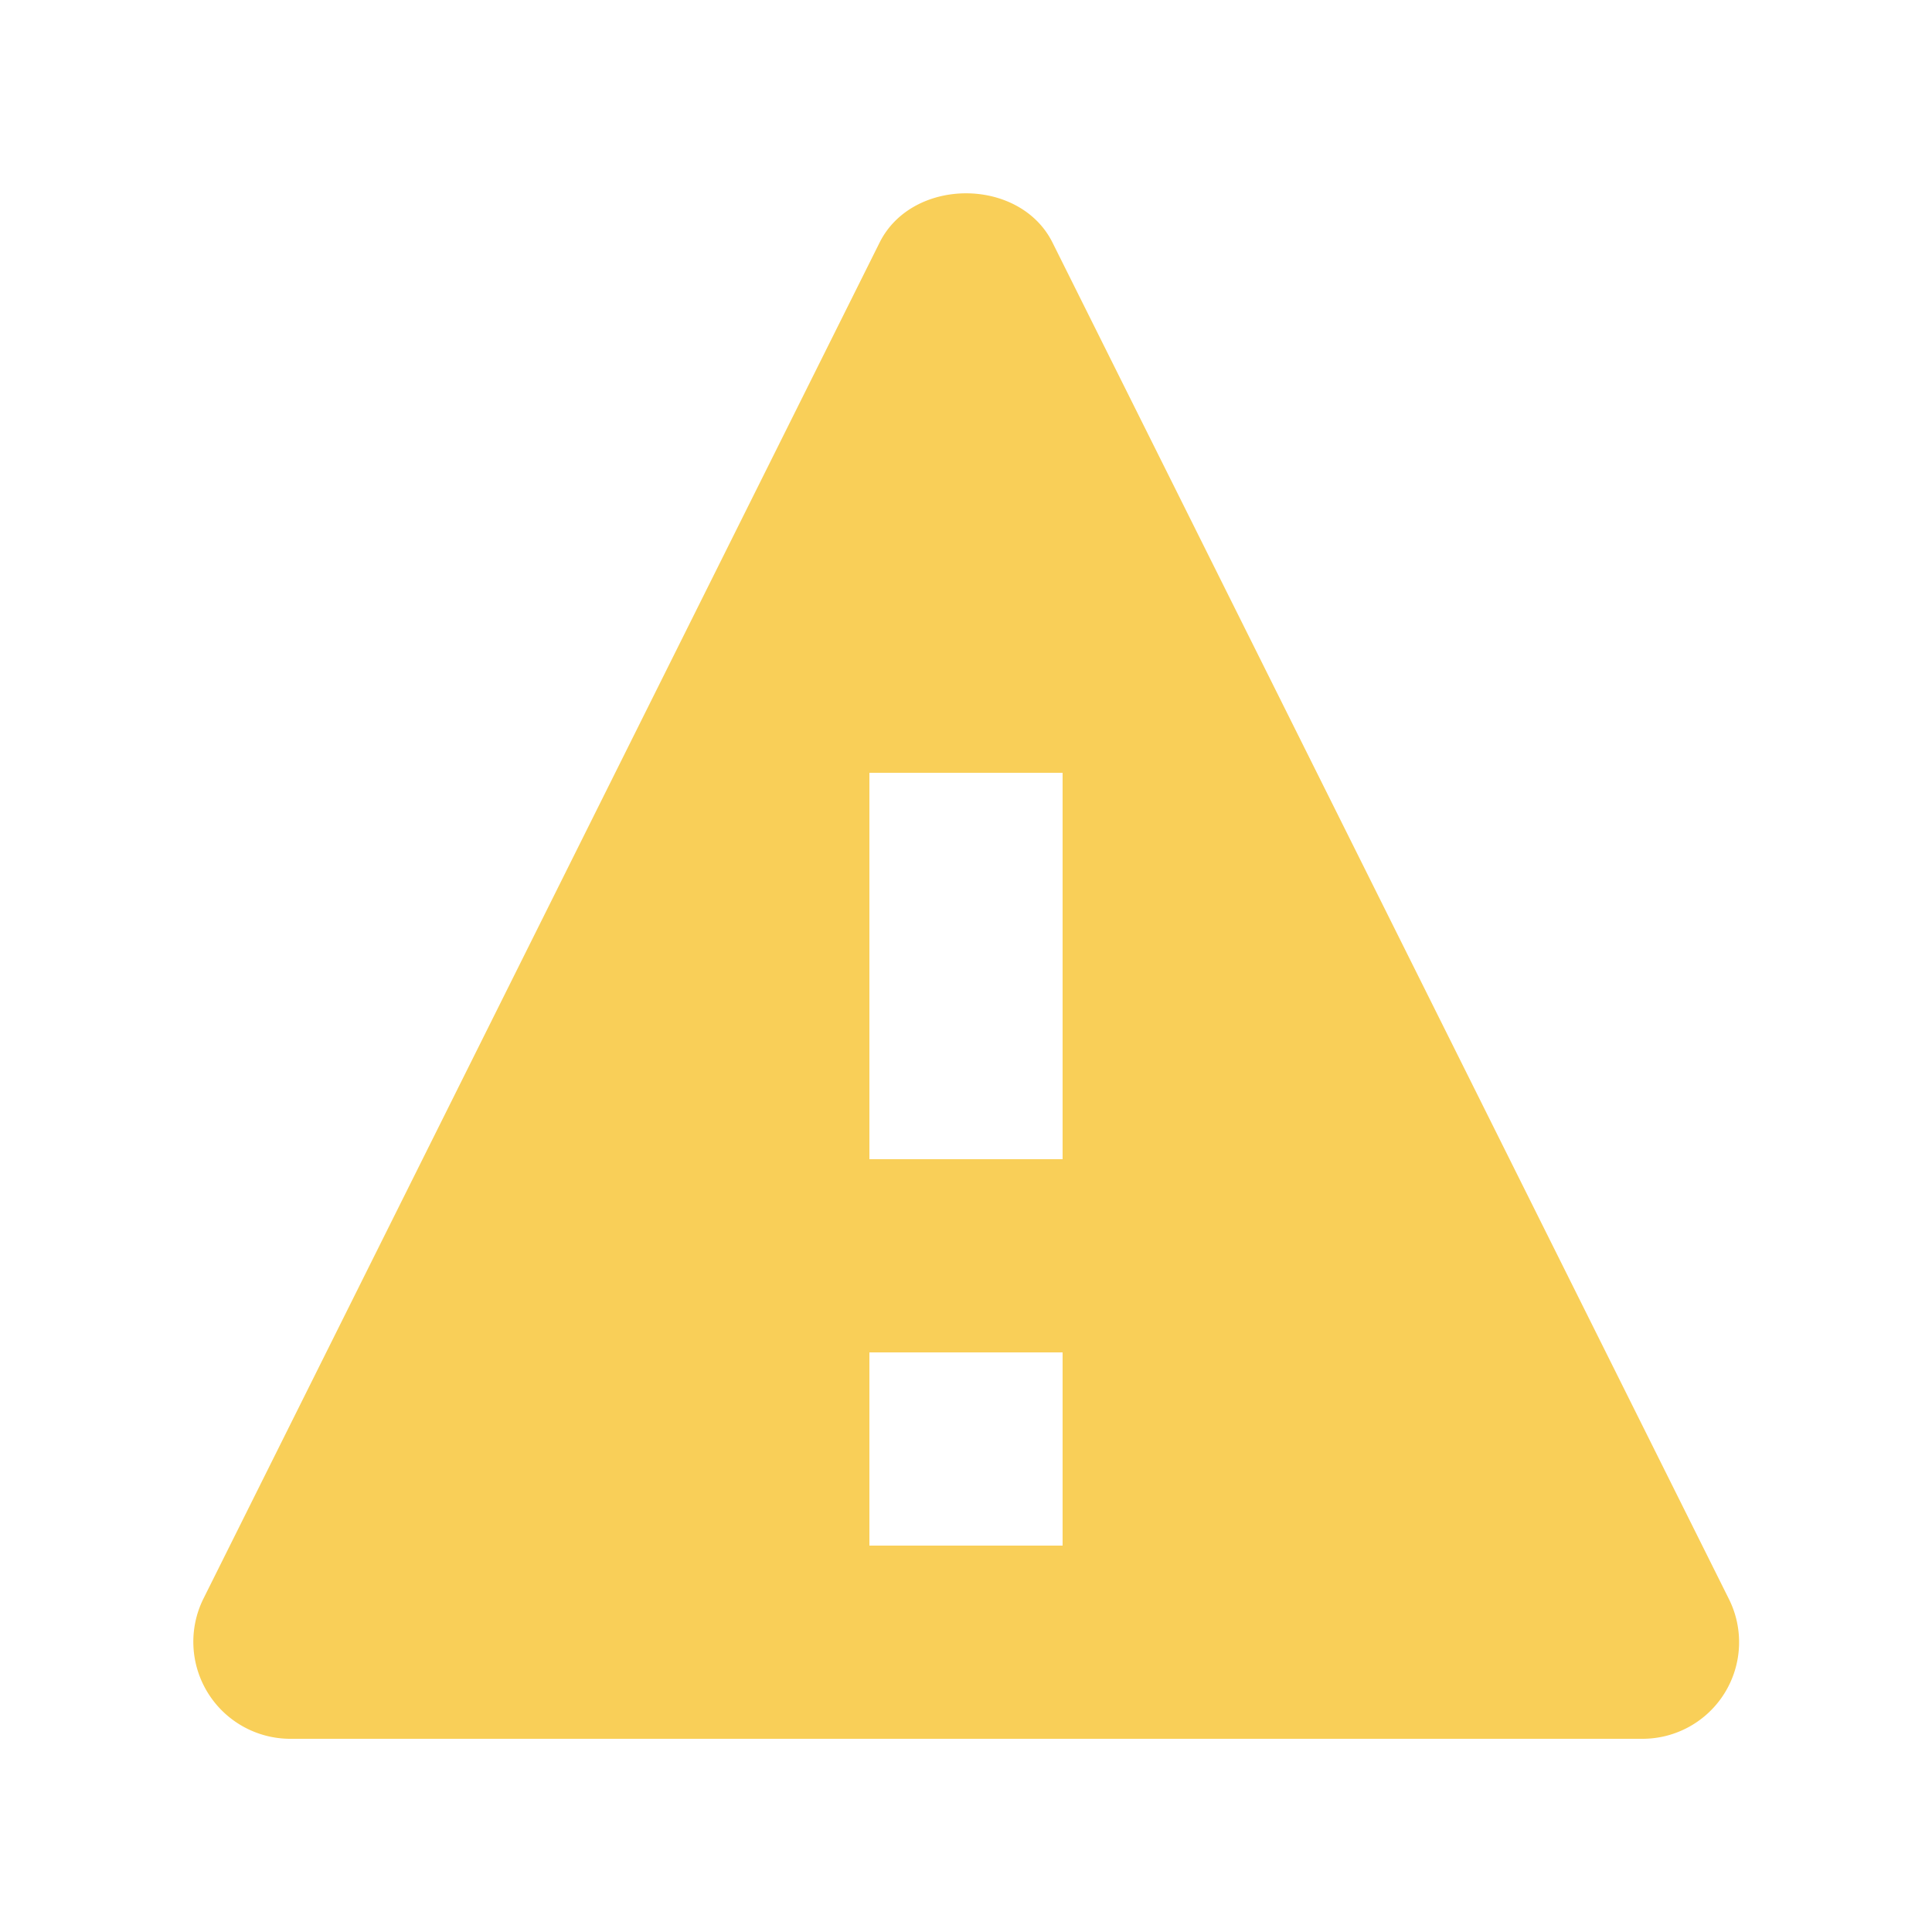 <svg width="18" height="18" viewBox="0 0 18 18" fill="none" xmlns="http://www.w3.org/2000/svg"><path fill-rule="evenodd" clip-rule="evenodd" d="M8.1 10.8h1.8V7.2H8.1v3.6zm0 3.6h1.8v-1.8H8.1v1.8zm8.006.494L9.806 2.26c-.305-.612-1.306-.612-1.611 0l-6.3 12.635A.904.904 0 002.7 16.2h12.6a.9.9 0 00.806-1.306z" fill="#F9CF58"/></svg>